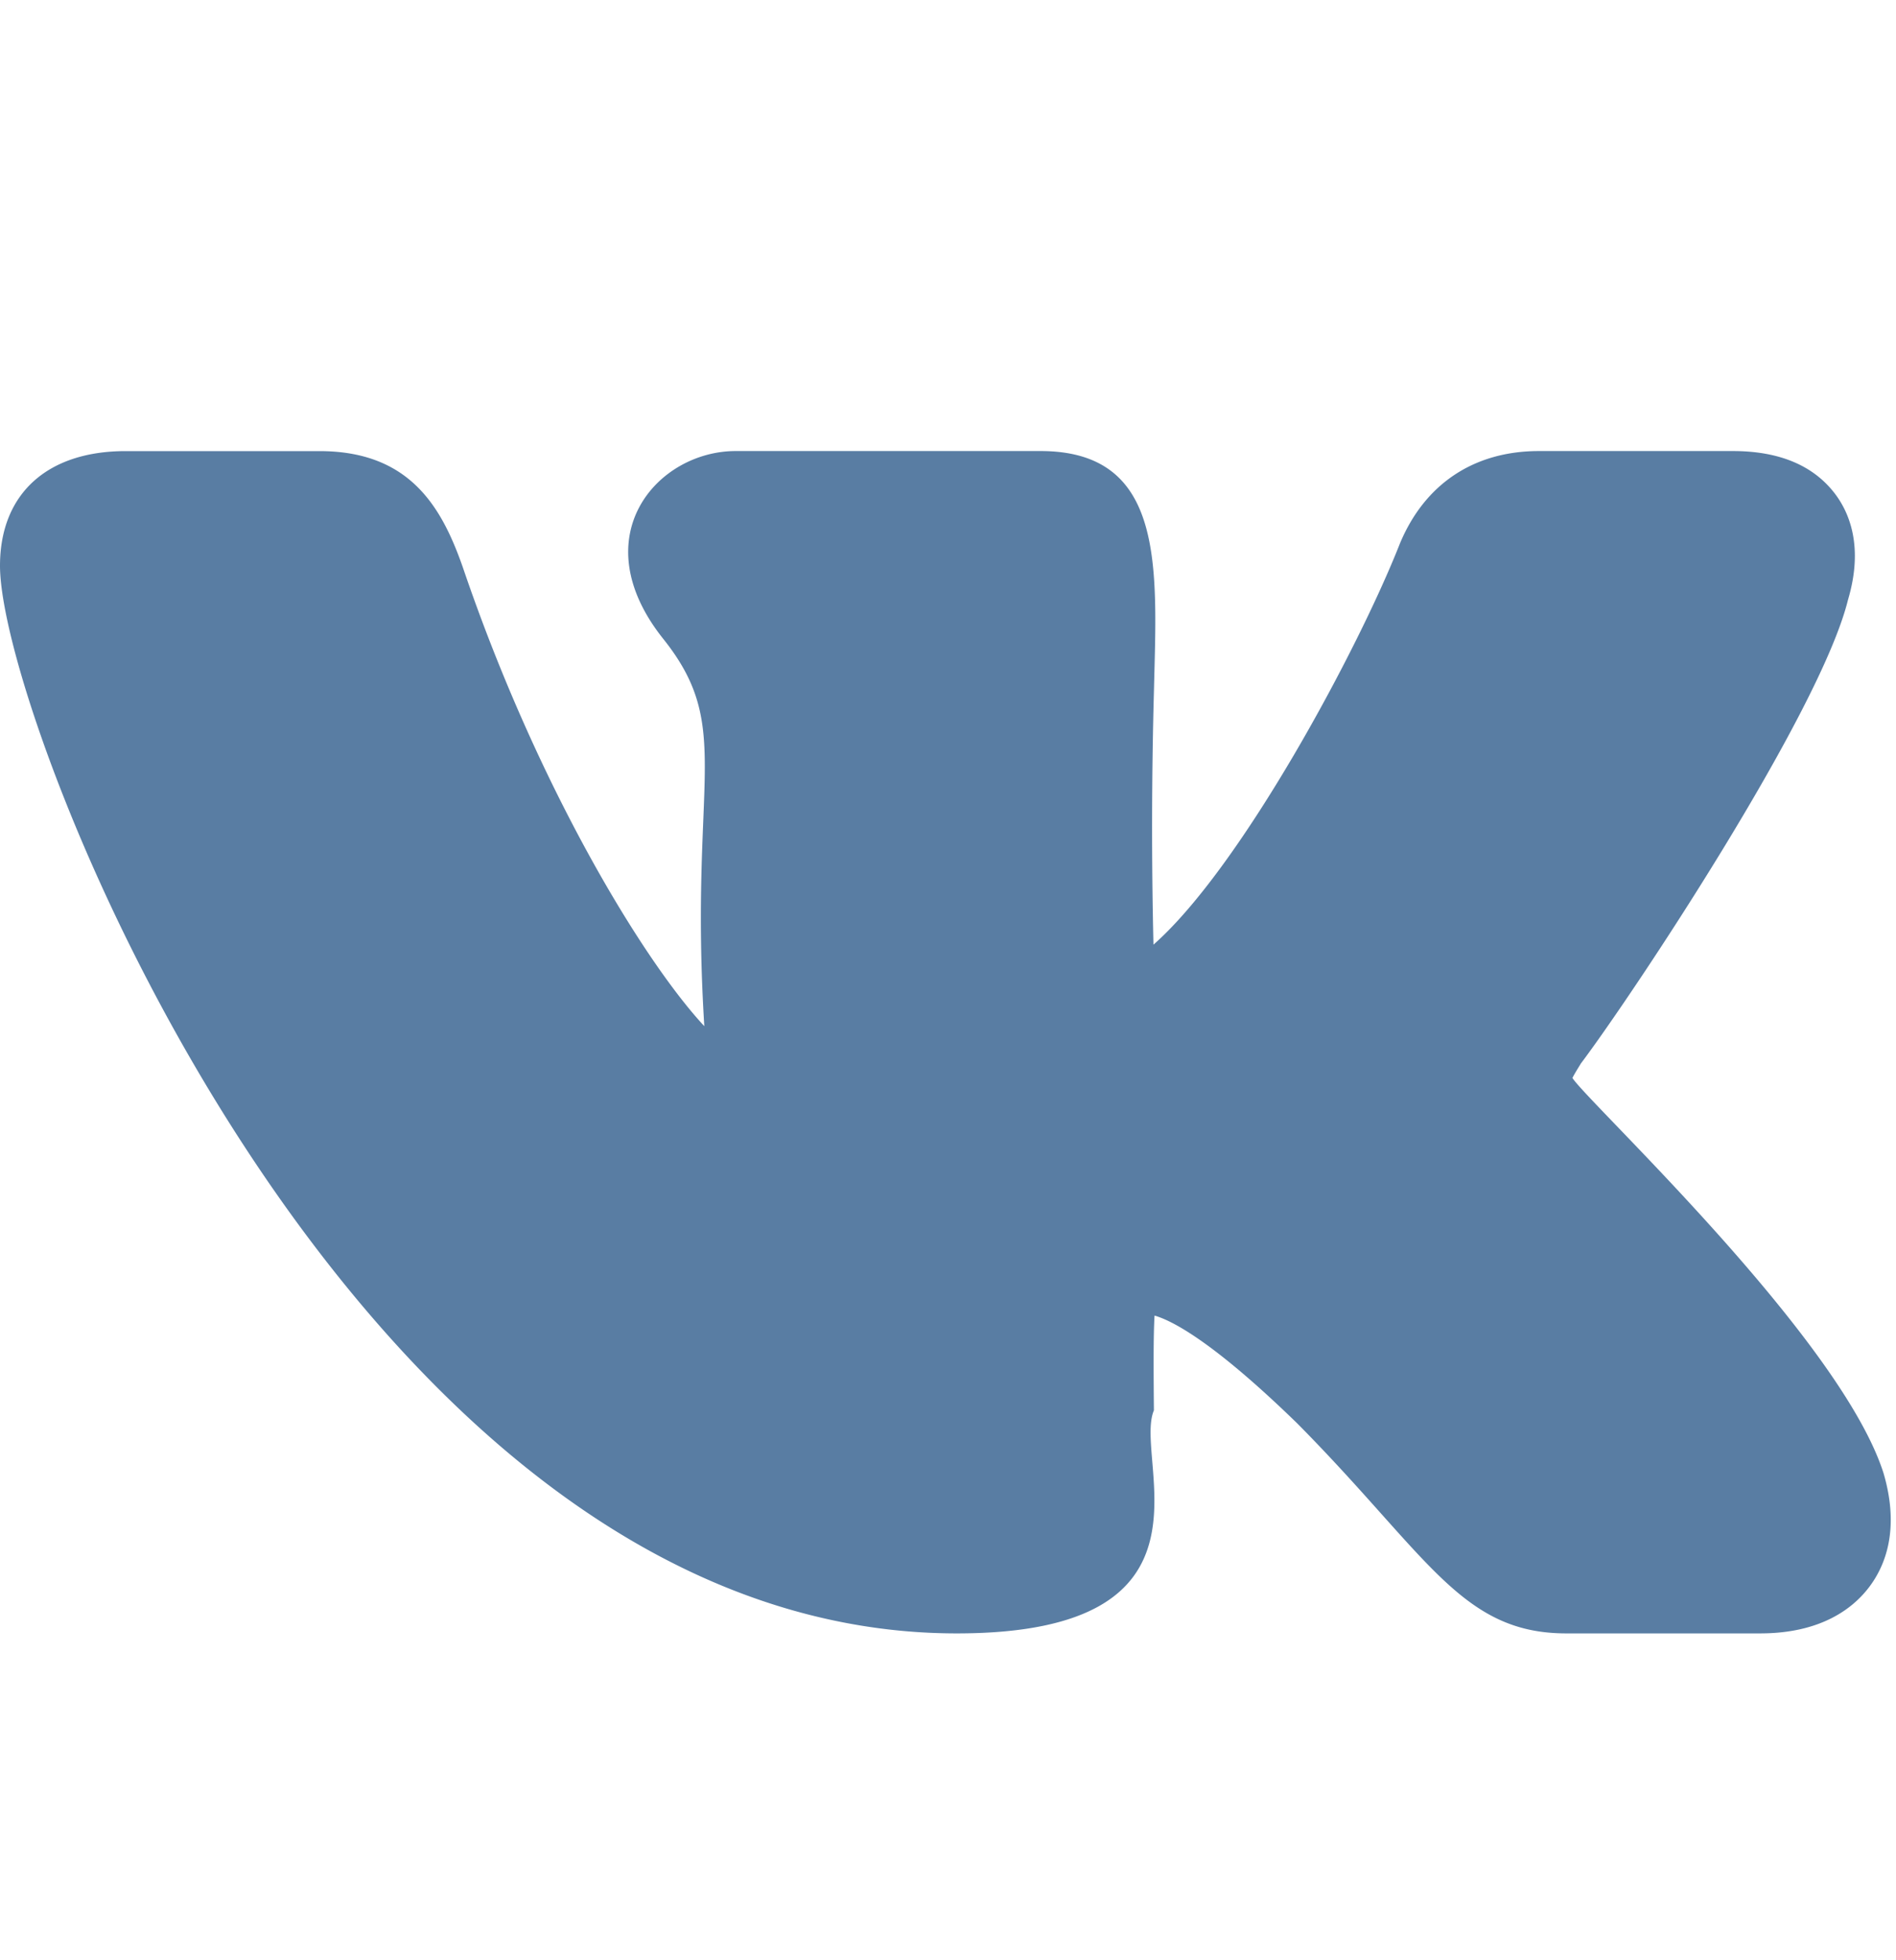 <svg width="30" height="31" fill="none" xmlns="http://www.w3.org/2000/svg"><path d="M15.14 25.831c4.327 0 2.784-2.74 3.118-3.527-.005-.589-.01-1.155.01-1.499.274.078.921.405 2.257 1.704 2.063 2.082 2.59 3.322 4.257 3.322h3.068c.972 0 1.478-.402 1.731-.74.245-.327.484-.9.222-1.793-.684-2.149-4.675-5.86-4.923-6.251.037-.072.097-.168.128-.218h-.002c.787-1.041 3.794-5.546 4.236-7.349a.023.023 0 00.003-.01c.24-.822.02-1.356-.207-1.657-.342-.452-.885-.68-1.62-.68h-3.067c-1.027 0-1.806.518-2.2 1.461-.66 1.677-2.512 5.125-3.9 6.345a79.948 79.948 0 01.008-4.03c.045-1.913.19-3.776-1.796-3.776h-4.822c-1.244 0-2.434 1.359-1.145 2.972 1.127 1.413.405 2.201.648 6.123-.947-1.016-2.633-3.76-3.824-7.266-.334-.949-.84-1.828-2.265-1.828H1.987C.743 7.134 0 7.813 0 8.948c0 2.55 5.646 16.883 15.14 16.883z" fill="#597DA3"/></svg>